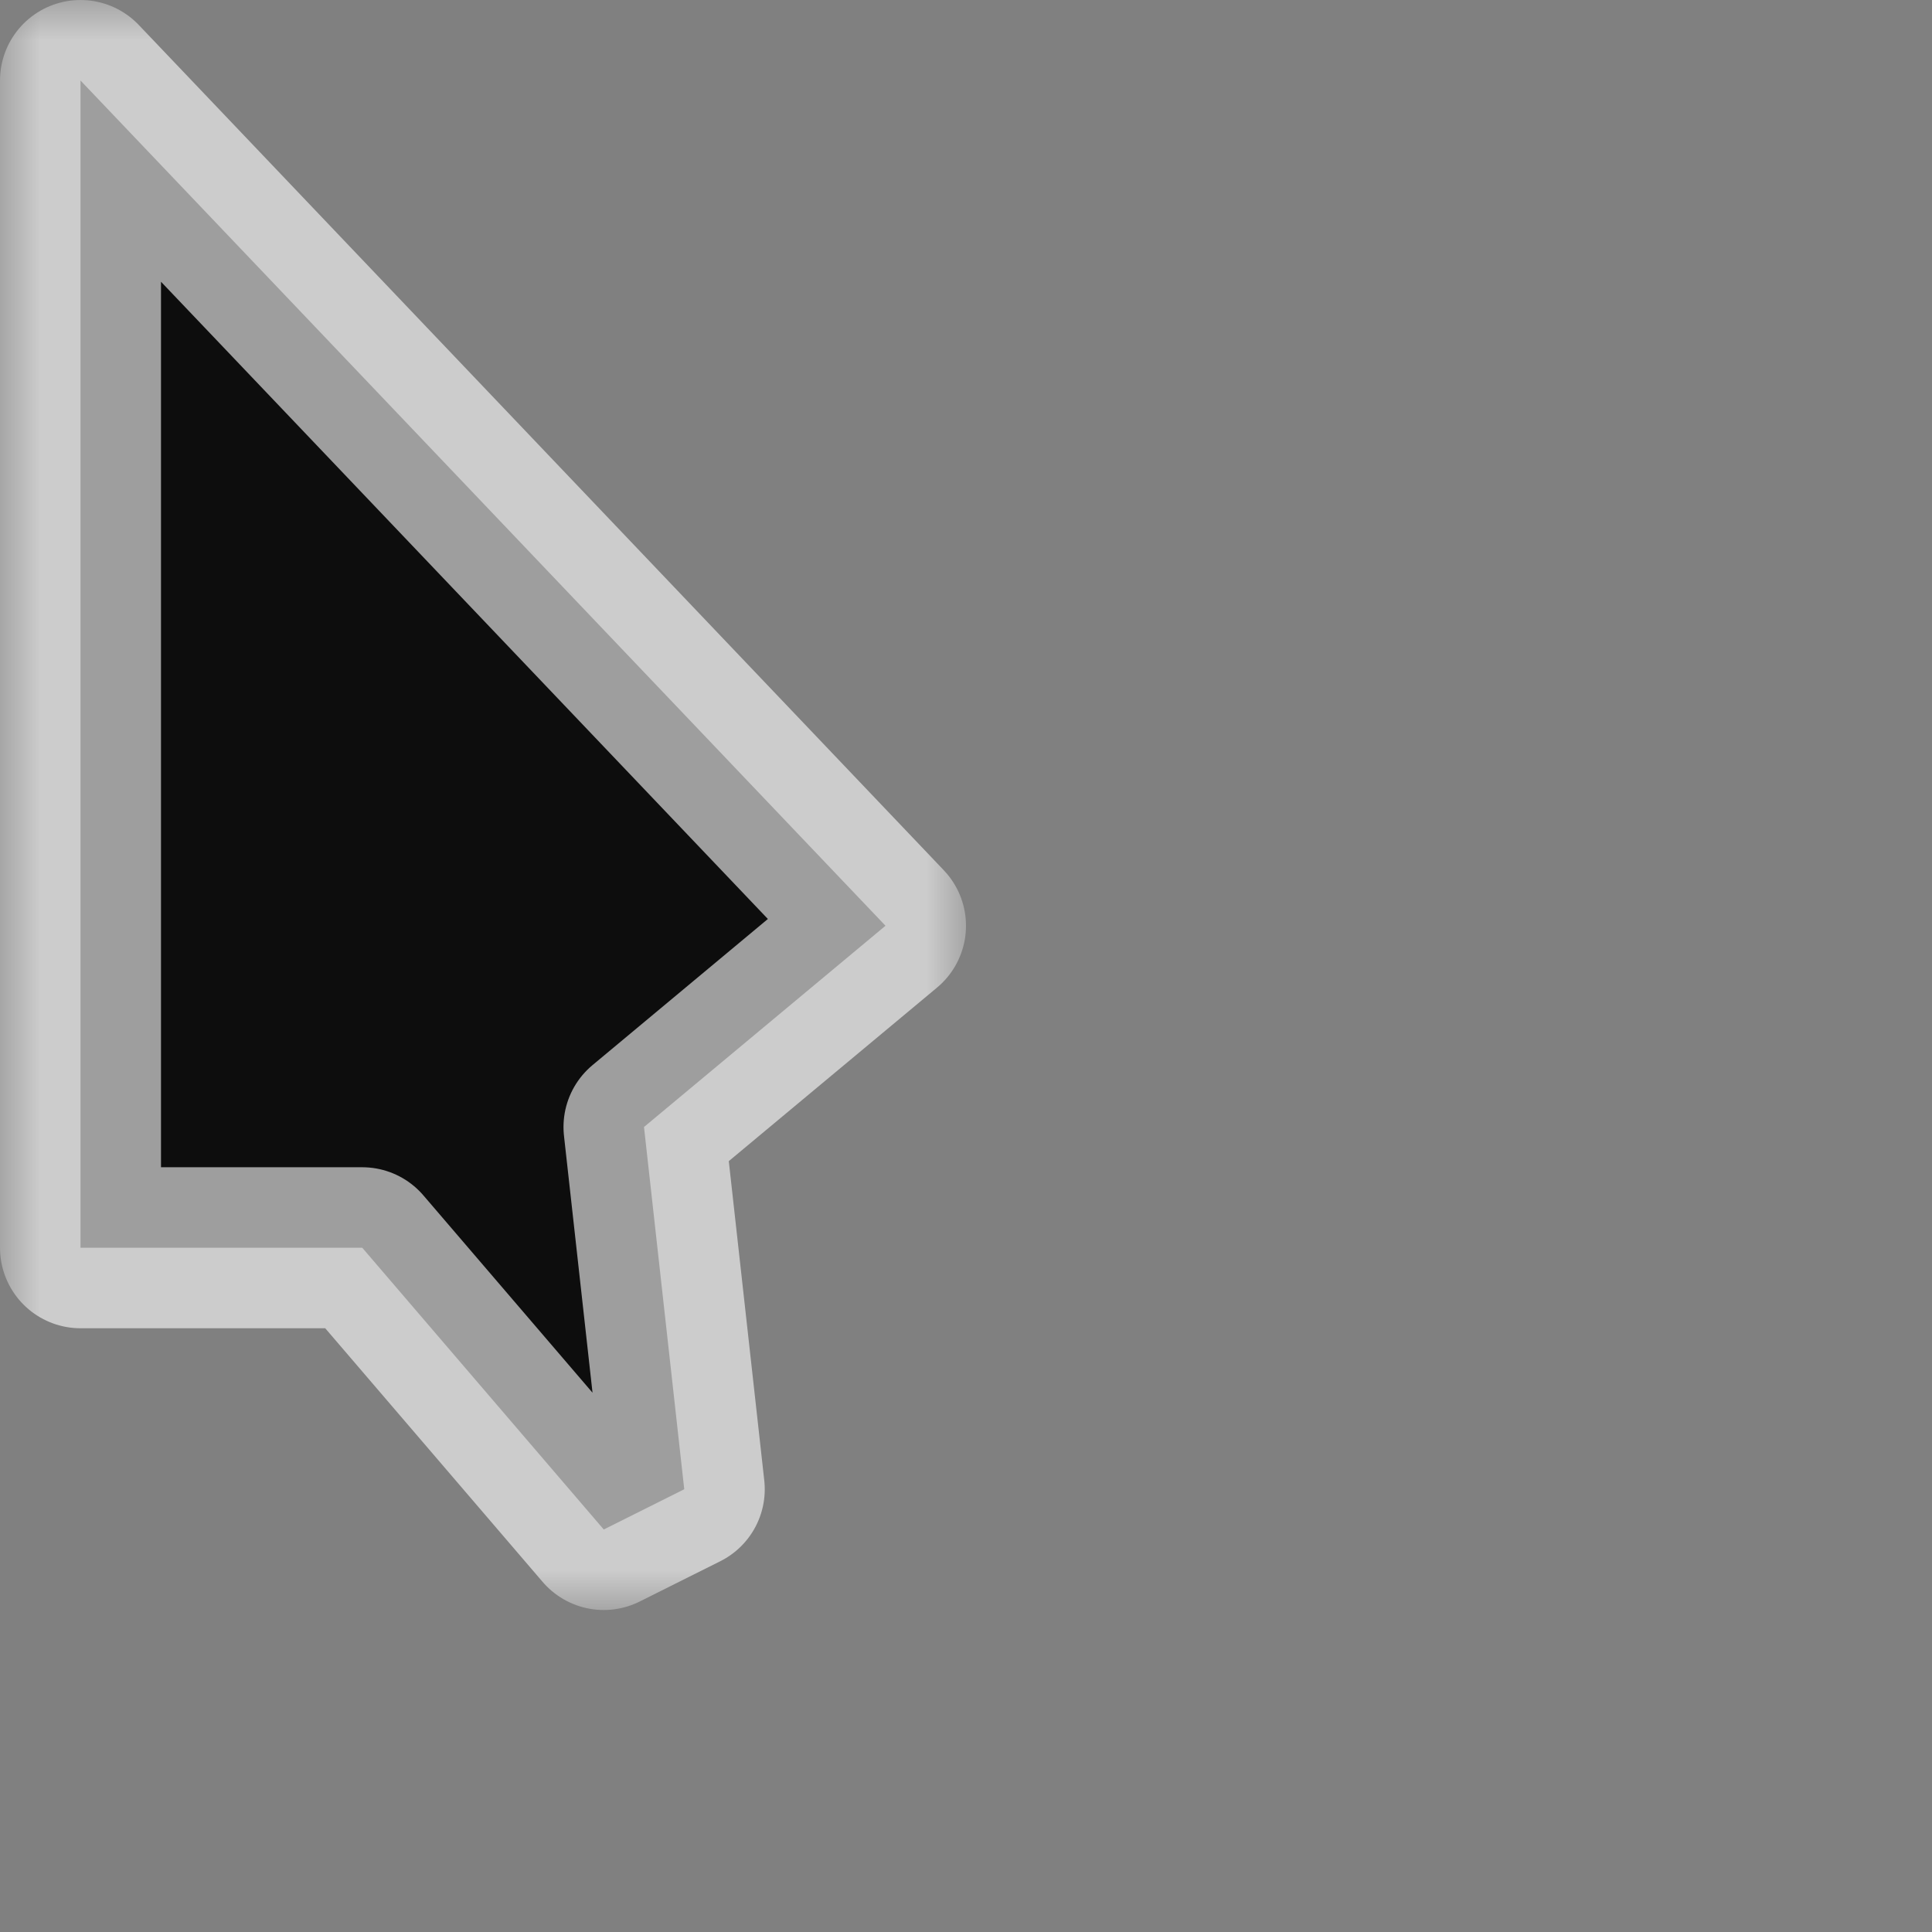 <svg width="24" height="24" viewBox="0 0 24 24" fill="none" xmlns="http://www.w3.org/2000/svg">
<rect x="0" y="0" width="24" height="24" fill="#808080" stroke="none"/>
<g id="cursor=default, variant=dark, size=24" clip-path="url(#clip0_2320_9012)">
<g id="cursor">
<g id="cursor_2">
<mask id="path-1-outside-1_2320_9012" maskUnits="userSpaceOnUse" x="0" y="0" width="12" height="20" fill="black">
<rect fill="white" width="12" height="20"/>
<path d="M1 15.5V1L11 11.5L8 14L8.5 18.5L7.5 19L4.5 15.5H1Z"/>
</mask>
<path d="M1 15.5V1L11 11.5L8 14L8.5 18.5L7.5 19L4.5 15.5H1Z" fill="#0D0D0D"/>
<path d="M1 15.5V1L11 11.5L8 14L8.5 18.5L7.5 19L4.5 15.5H1Z" stroke="white" stroke-opacity="0.6" stroke-width="2" stroke-linejoin="round" mask="url(#path-1-outside-1_2320_9012)"/>
</g>
</g>
</g>
<defs>
<clipPath id="clip0_2320_9012">
<rect width="24" height="24" fill="white"/>
</clipPath>
<clipPath id="clip1_2320_9012">
<rect width="1" height="1" fill="white"/>
</clipPath>
</defs>
</svg>
